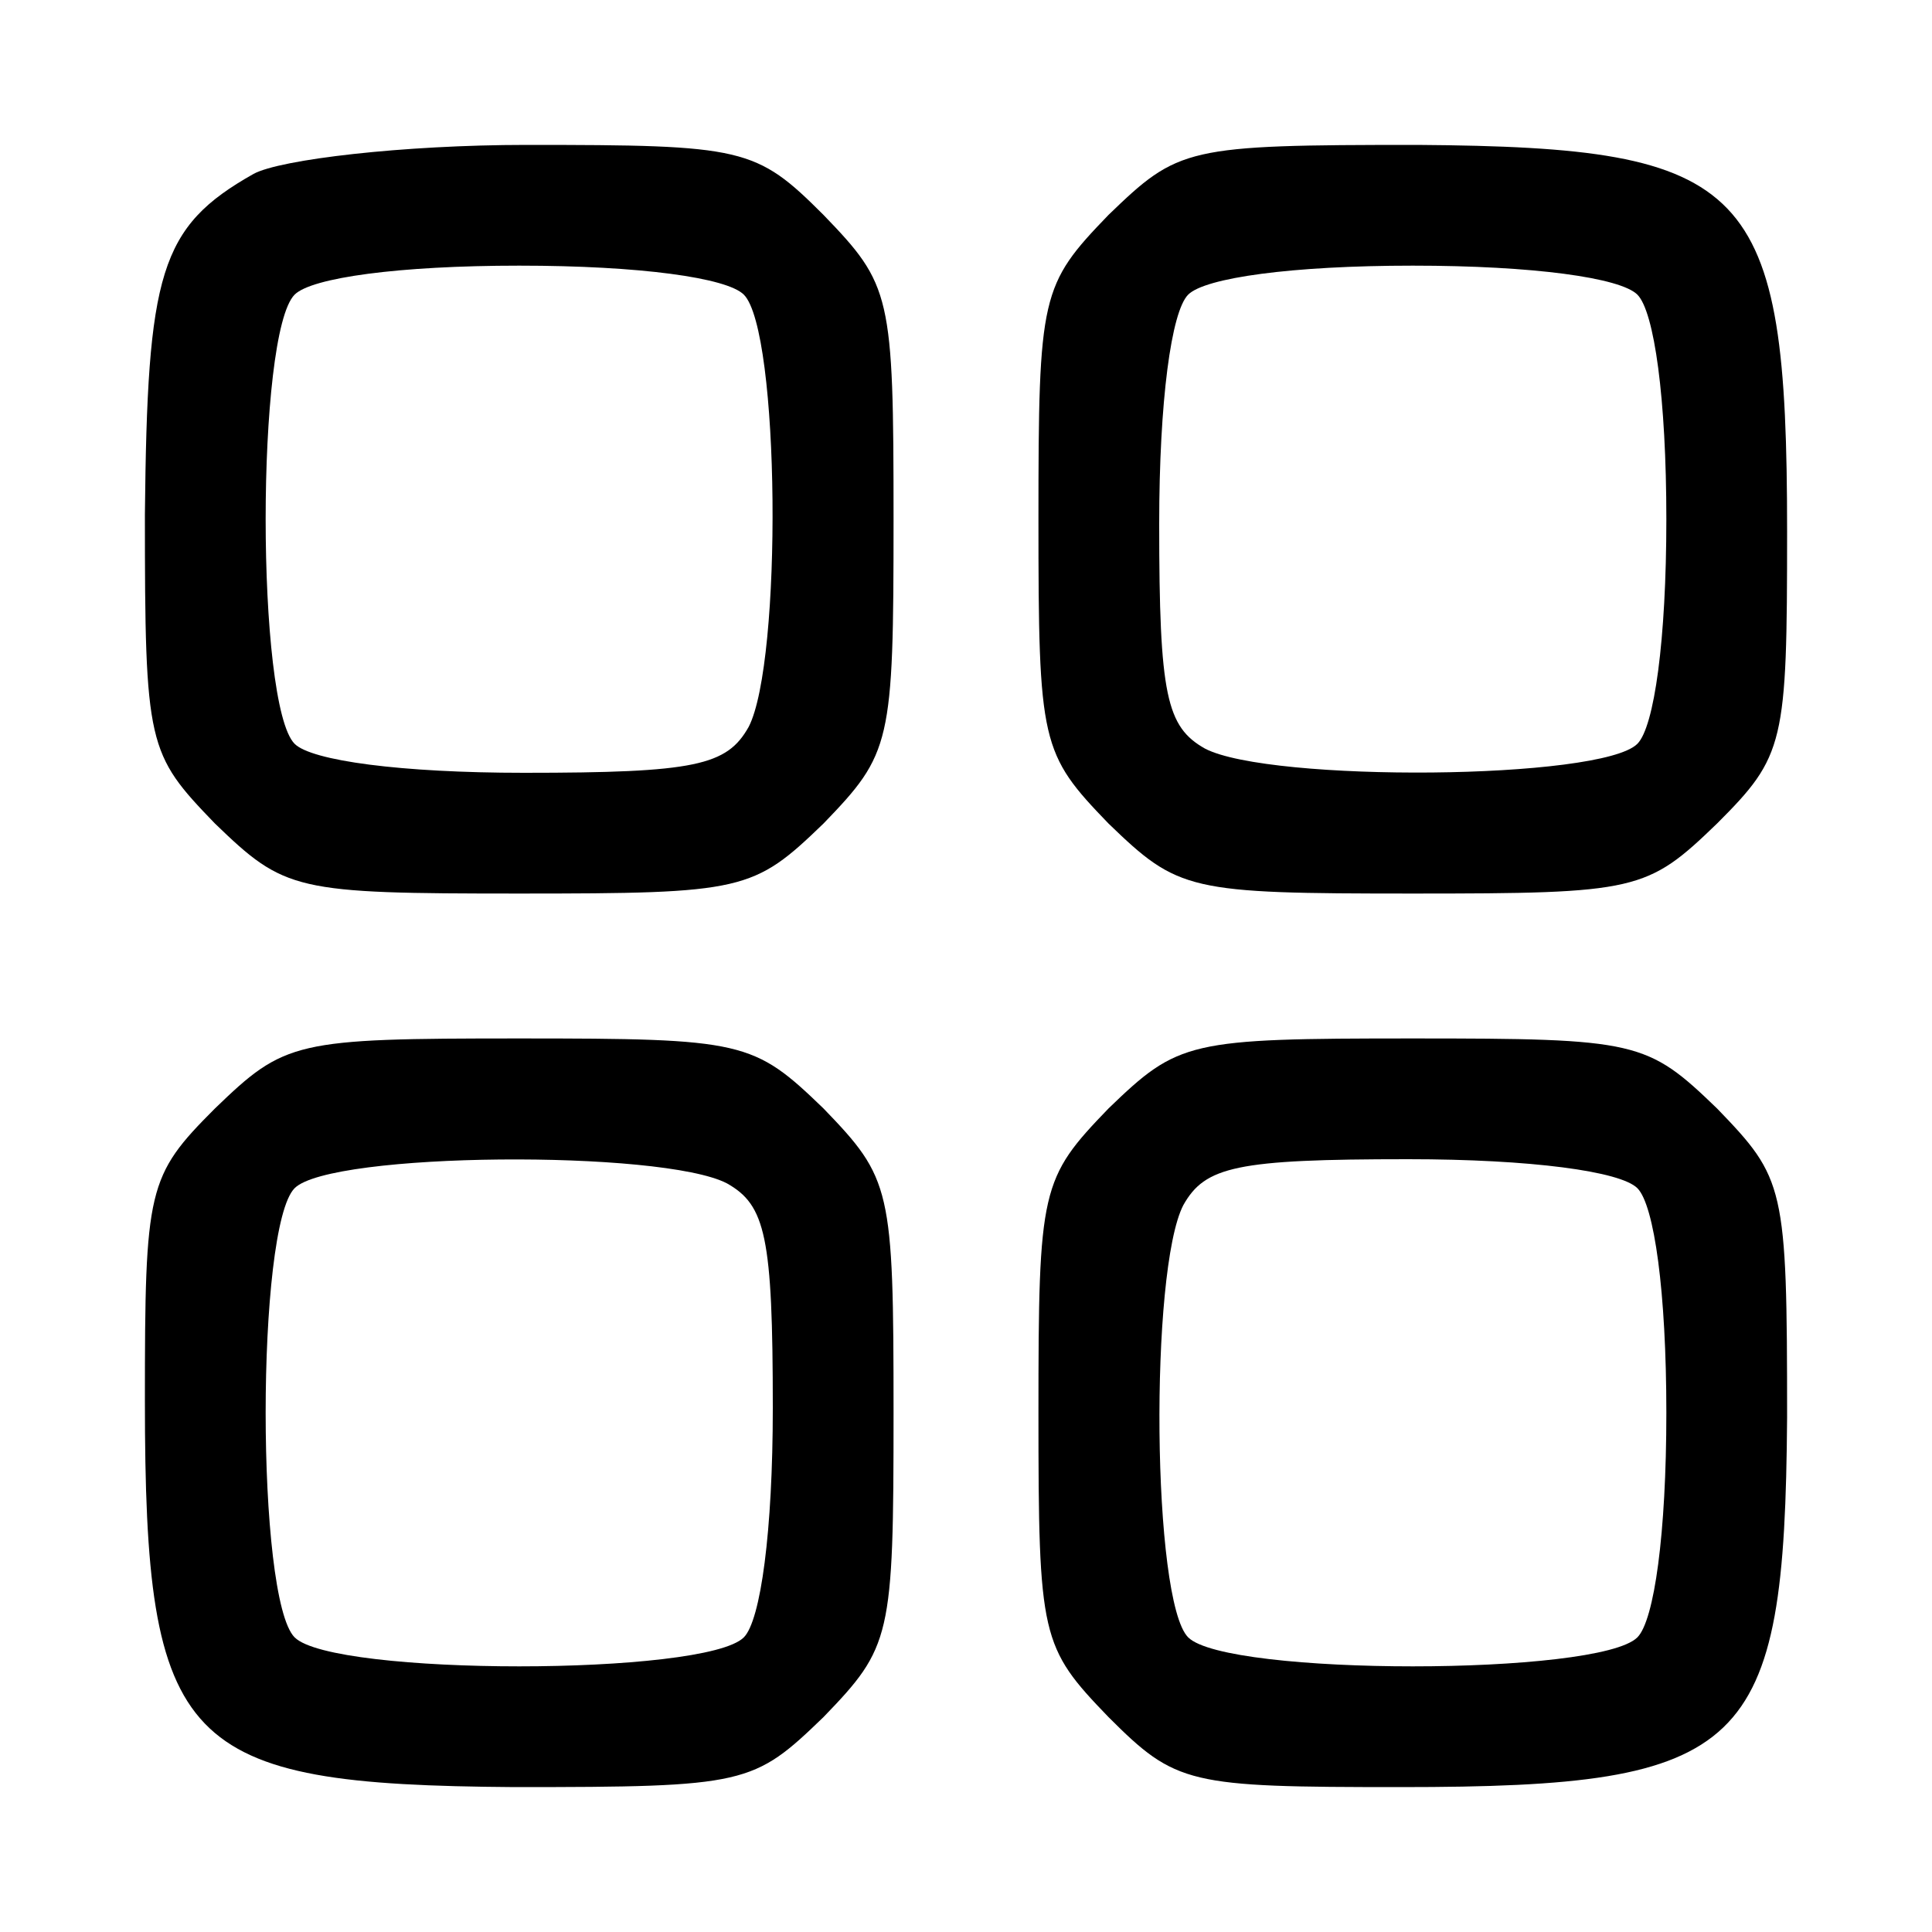 <?xml version="1.0" standalone="no"?>
<!DOCTYPE svg PUBLIC "-//W3C//DTD SVG 20010904//EN"
 "http://www.w3.org/TR/2001/REC-SVG-20010904/DTD/svg10.dtd">
<svg version="1.0" xmlns="http://www.w3.org/2000/svg"
 width="80pt" height="80pt" viewBox="0 0 80 80"
 preserveAspectRatio="xMidYMid meet">

<g transform="translate(0,80) scale(0.1,-0.1)"
fill="#000000" stroke="none">
<path d="M105 728 c-39 -22 -44 -41 -45 -141 0 -96 1 -99 29 -128 29 -28 33
-29 126 -29 93 0 97 1 126 29 28 29 29 33 29 126 0 93 -1 97 -29 126 -28 28
-33 29 -123 29 -51 0 -102 -6 -113 -12z m203 -50 c15 -15 16 -152 2 -179 -9
-16 -22 -19 -93 -19 -51 0 -88 5 -95 12 -16 16 -16 170 0 186 7 7 43 12 93 12
50 0 86 -5 93 -12z"/>
<path d="M459 711 c-28 -29 -29 -33 -29 -126 0 -93 1 -97 29 -126 29 -28 33
-29 126 -29 93 0 97 1 126 29 28 28 29 33 29 121 0 144 -15 159 -153 160 -96
0 -99 -1 -128 -29z m219 -33 c7 -7 12 -43 12 -93 0 -50 -5 -86 -12 -93 -15
-15 -152 -16 -179 -2 -16 9 -19 22 -19 93 0 51 5 88 12 95 7 7 43 12 93 12 50
0 86 -5 93 -12z"/>
<path d="M89 341 c-28 -28 -29 -33 -29 -121 0 -144 15 -159 153 -160 96 0 99
1 128 29 28 29 29 33 29 126 0 93 -1 97 -29 126 -29 28 -33 29 -126 29 -93 0
-97 -1 -126 -29z m212 -31 c16 -9 19 -22 19 -93 0 -51 -5 -88 -12 -95 -16 -16
-170 -16 -186 0 -16 16 -16 170 0 186 15 15 152 16 179 2z"/>
<path d="M459 341 c-28 -29 -29 -33 -29 -126 0 -93 1 -97 29 -126 28 -28 33
-29 121 -29 144 0 159 15 160 153 0 96 -1 99 -29 128 -29 28 -33 29 -126 29
-93 0 -97 -1 -126 -29z m219 -33 c7 -7 12 -43 12 -93 0 -50 -5 -86 -12 -93
-16 -16 -170 -16 -186 0 -15 15 -16 152 -2 179 9 16 22 19 93 19 51 0 88 -5
95 -12z"/>
</g>
</svg>
